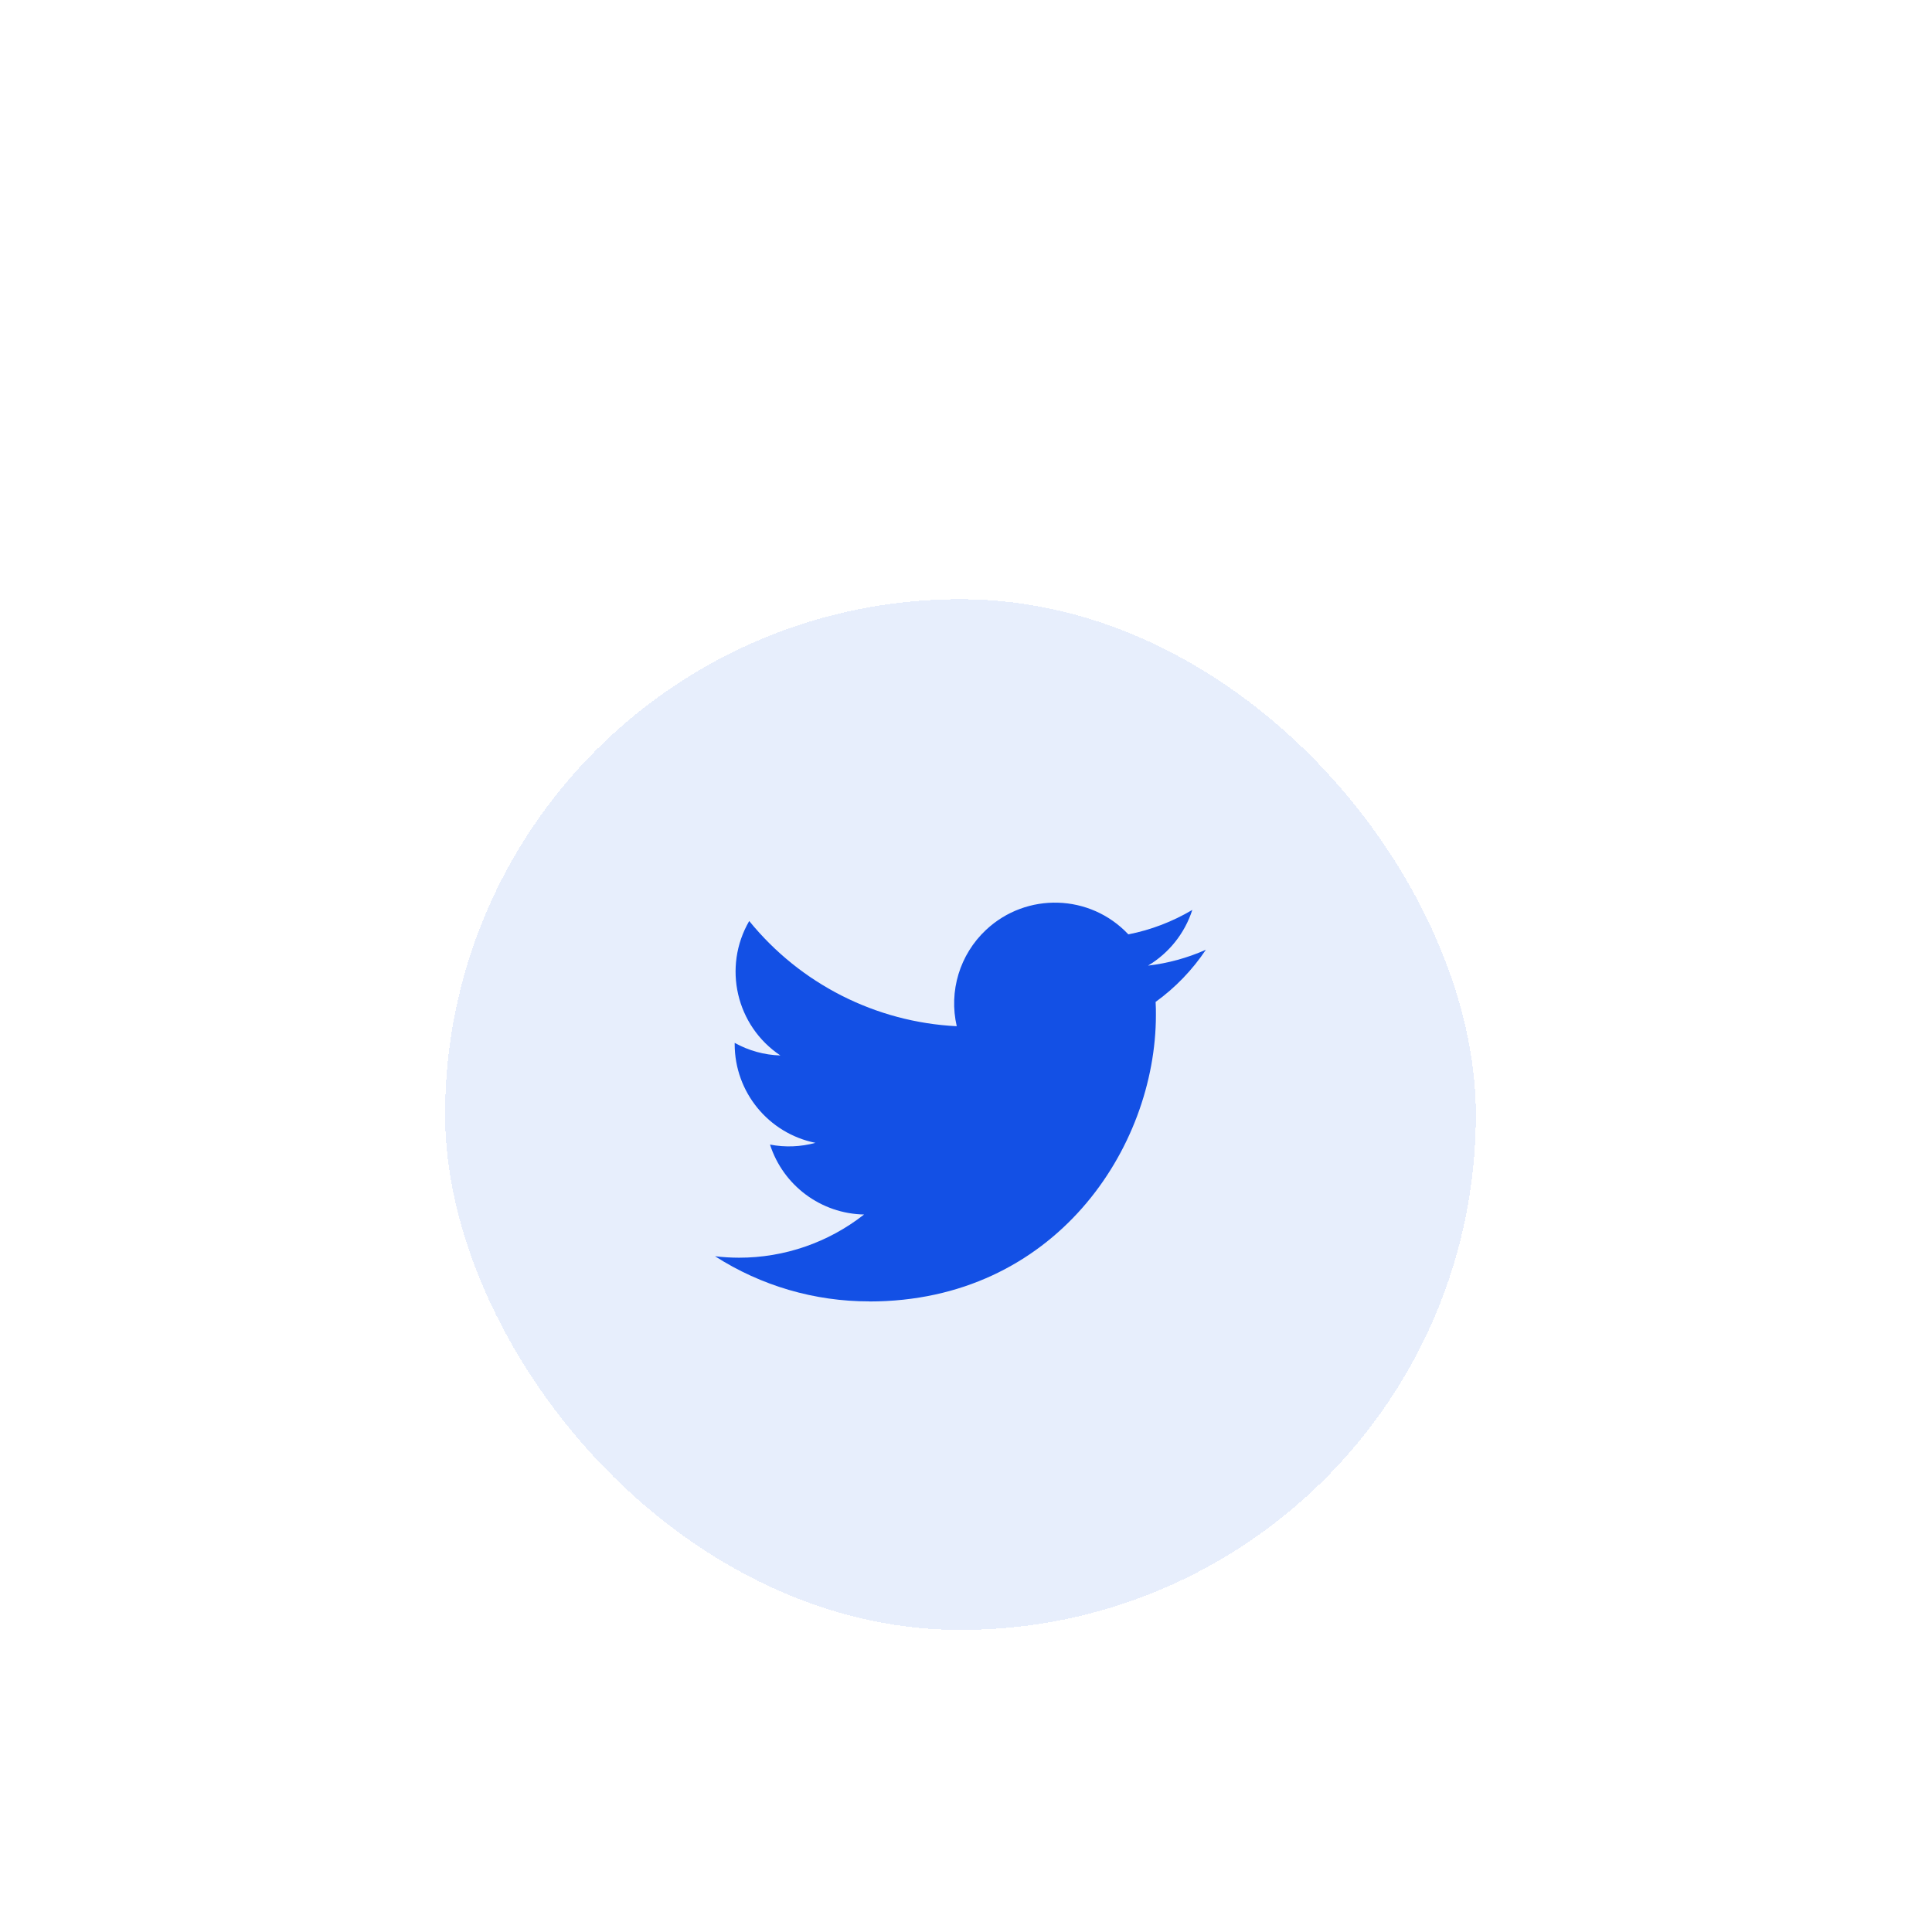 <svg width="118" height="118" viewBox="0 0 118 118" fill="none" xmlns="http://www.w3.org/2000/svg">
<g filter="url(#filter0_dd_117_2913)">
<rect x="27.185" y="5.12" width="62.954" height="62.954" rx="31.477" fill="#1350E5" fill-opacity="0.1" shape-rendering="crispEdges"/>
<path d="M70.581 29.718C70.599 29.983 70.599 30.247 70.599 30.514C70.599 38.641 64.412 48.013 53.1 48.013V48.008C49.758 48.013 46.485 47.056 43.672 45.251C44.158 45.31 44.646 45.339 45.136 45.34C47.906 45.343 50.596 44.413 52.775 42.702C50.143 42.652 47.835 40.936 47.029 38.431C47.95 38.609 48.901 38.572 49.805 38.325C46.936 37.745 44.872 35.224 44.872 32.297C44.872 32.27 44.872 32.244 44.872 32.219C45.727 32.695 46.684 32.959 47.663 32.988C44.961 31.182 44.128 27.587 45.76 24.776C48.882 28.619 53.489 30.955 58.435 31.202C57.94 29.066 58.617 26.827 60.215 25.326C62.692 22.997 66.588 23.116 68.916 25.592C70.294 25.321 71.614 24.815 72.822 24.099C72.363 25.523 71.402 26.732 70.118 27.501C71.337 27.357 72.528 27.031 73.65 26.532C72.824 27.77 71.784 28.848 70.581 29.718Z" fill="#1350E5"/>
</g>
<defs>
<filter id="filter0_dd_117_2913" x="0.205" y="0.623" width="116.914" height="116.914" filterUnits="userSpaceOnUse" color-interpolation-filters="sRGB">
<feFlood flood-opacity="0" result="BackgroundImageFix"/>
<feColorMatrix in="SourceAlpha" type="matrix" values="0 0 0 0 0 0 0 0 0 0 0 0 0 0 0 0 0 0 127 0" result="hardAlpha"/>
<feMorphology radius="8.993" operator="erode" in="SourceAlpha" result="effect1_dropShadow_117_2913"/>
<feOffset dy="8.993"/>
<feGaussianBlur stdDeviation="6.745"/>
<feComposite in2="hardAlpha" operator="out"/>
<feColorMatrix type="matrix" values="0 0 0 0 0 0 0 0 0 0 0 0 0 0 0 0 0 0 0.1 0"/>
<feBlend mode="normal" in2="BackgroundImageFix" result="effect1_dropShadow_117_2913"/>
<feColorMatrix in="SourceAlpha" type="matrix" values="0 0 0 0 0 0 0 0 0 0 0 0 0 0 0 0 0 0 127 0" result="hardAlpha"/>
<feMorphology radius="6.745" operator="erode" in="SourceAlpha" result="effect2_dropShadow_117_2913"/>
<feOffset dy="22.483"/>
<feGaussianBlur stdDeviation="16.863"/>
<feComposite in2="hardAlpha" operator="out"/>
<feColorMatrix type="matrix" values="0 0 0 0 0 0 0 0 0 0 0 0 0 0 0 0 0 0 0.1 0"/>
<feBlend mode="normal" in2="effect1_dropShadow_117_2913" result="effect2_dropShadow_117_2913"/>
<feBlend mode="normal" in="SourceGraphic" in2="effect2_dropShadow_117_2913" result="shape"/>
</filter>
</defs>
</svg>
